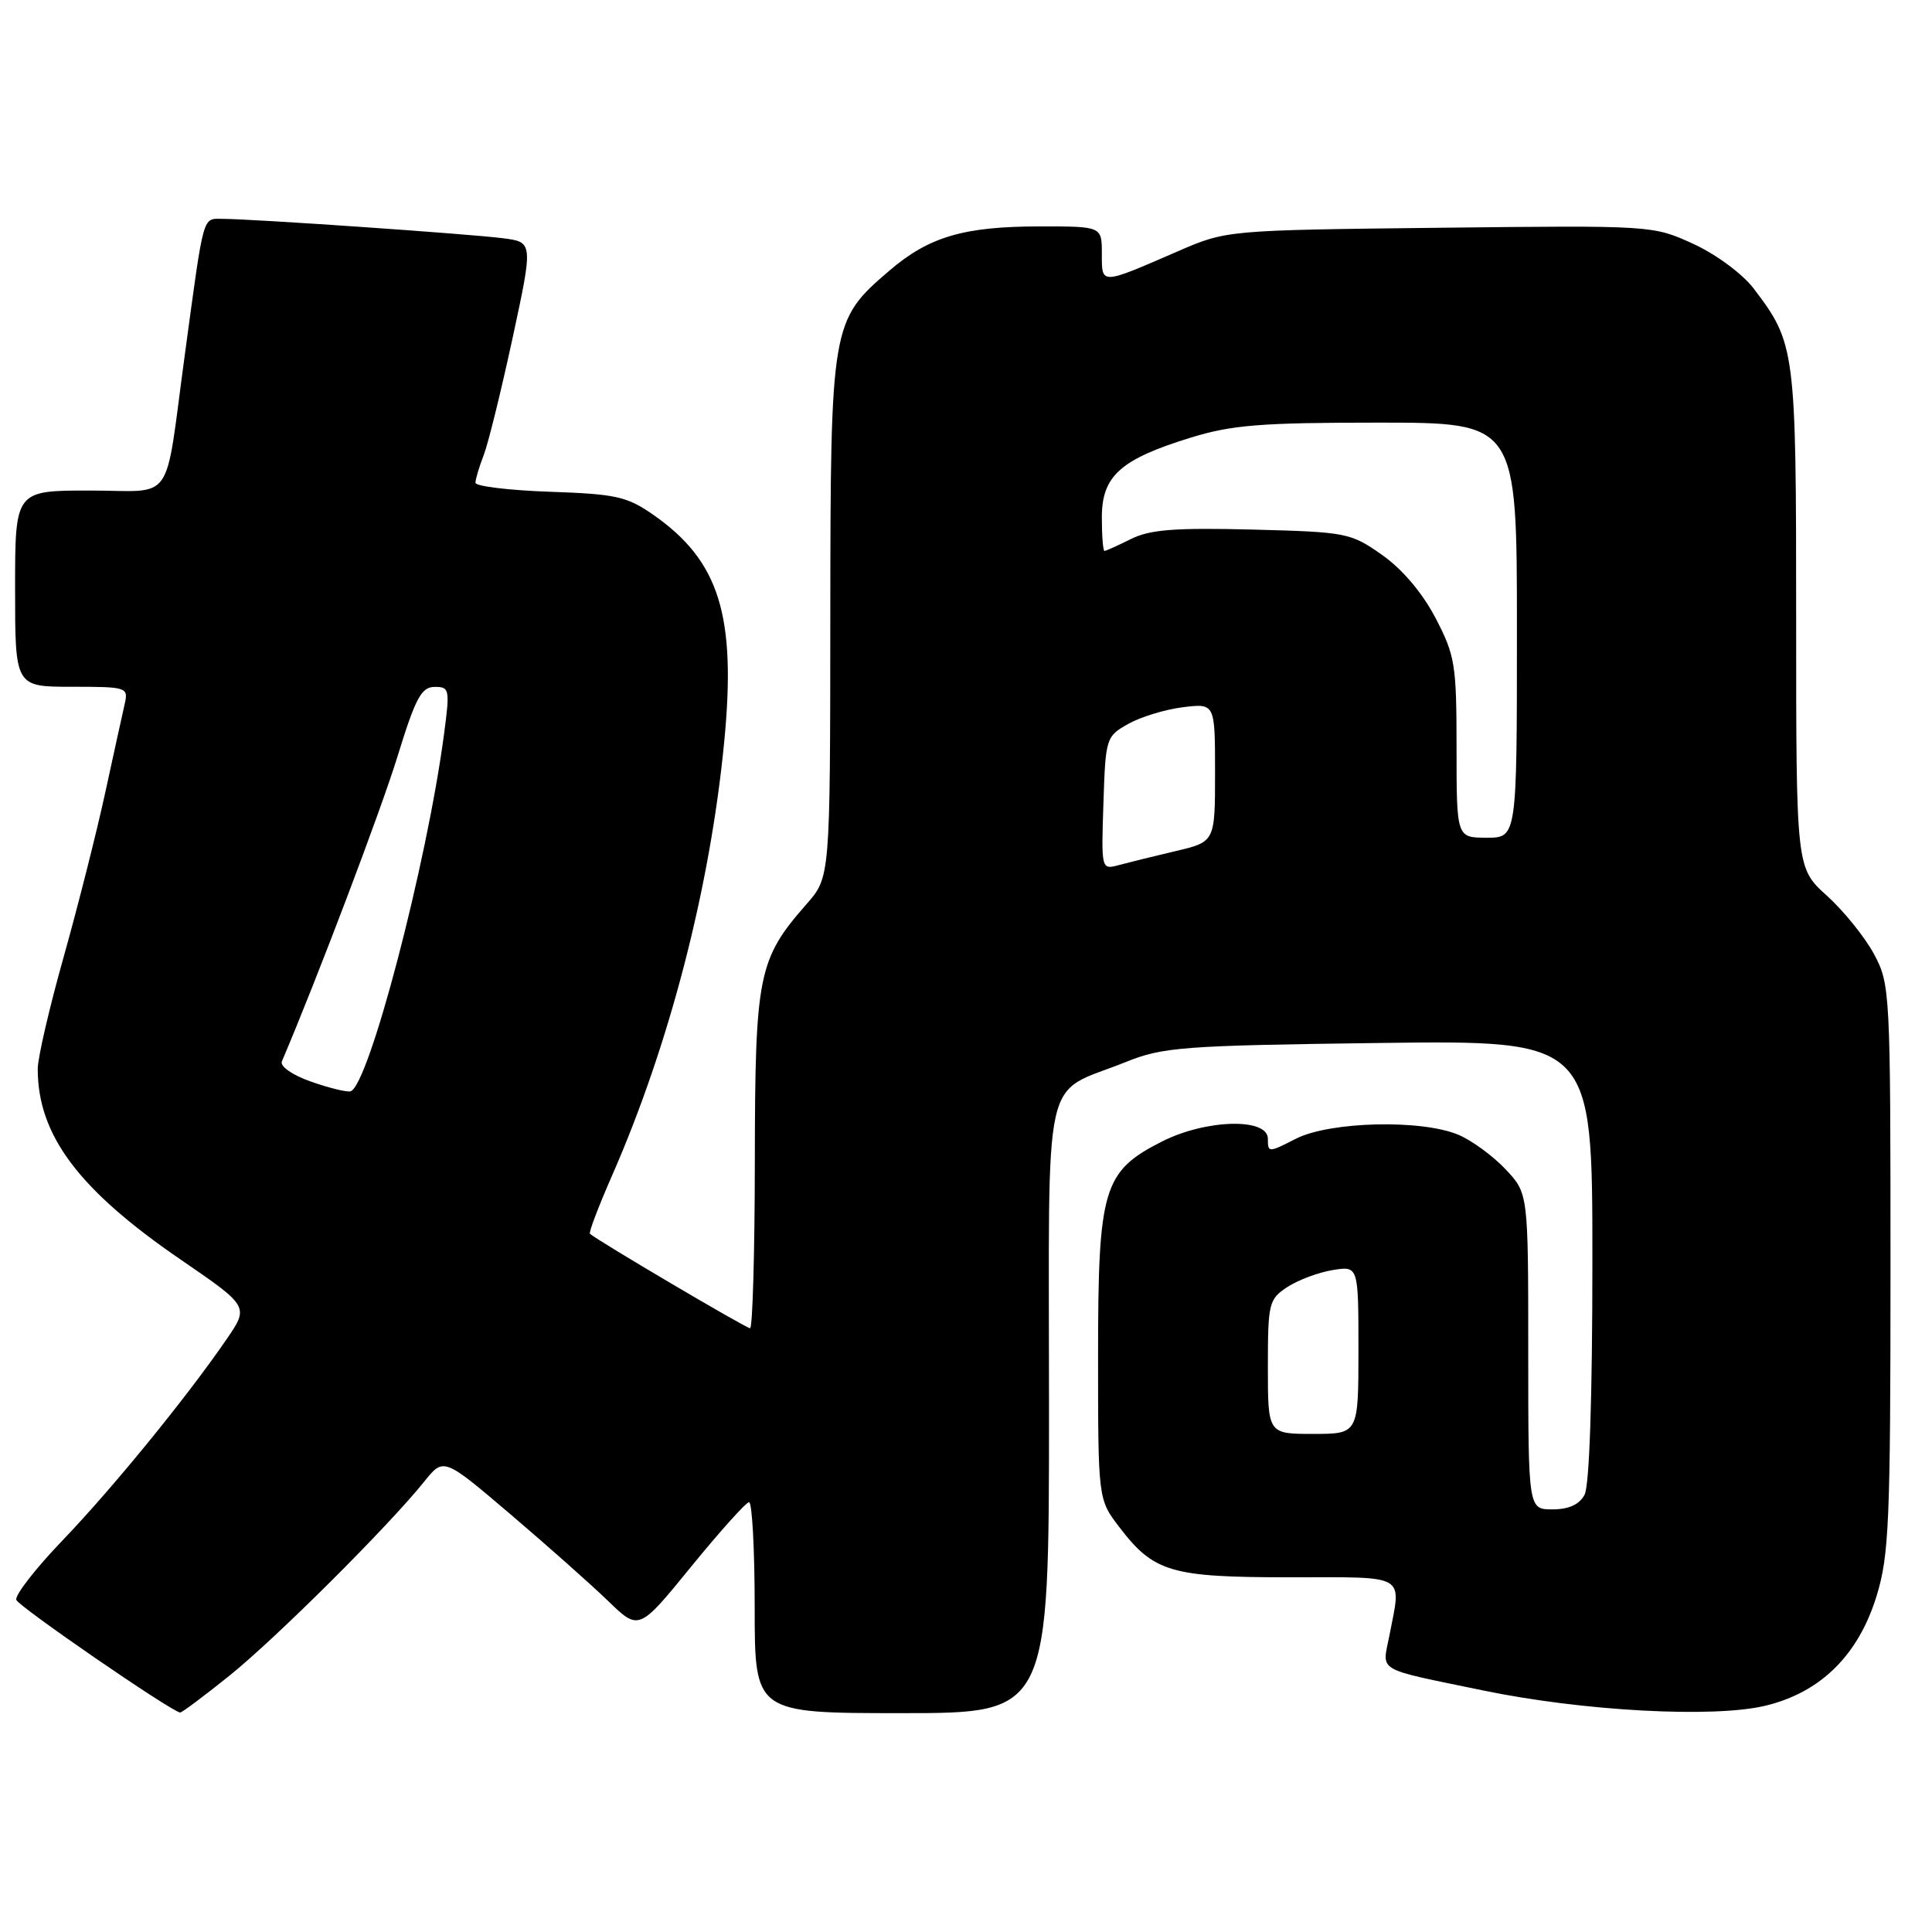 <?xml version="1.0" encoding="UTF-8" standalone="no"?>
<!DOCTYPE svg PUBLIC "-//W3C//DTD SVG 1.1//EN" "http://www.w3.org/Graphics/SVG/1.1/DTD/svg11.dtd" >
<svg xmlns="http://www.w3.org/2000/svg" xmlns:xlink="http://www.w3.org/1999/xlink" version="1.1" viewBox="0 0 256 256">
 <g >
 <path fill="currentColor"
d=" M 30.36 222.07 C 36.54 217.11 51.46 202.24 56.22 196.31 C 58.78 193.11 58.78 193.11 67.64 200.65 C 72.51 204.80 78.34 209.97 80.58 212.14 C 84.66 216.09 84.66 216.09 91.58 207.59 C 95.39 202.92 98.84 199.08 99.25 199.05 C 99.66 199.02 100.00 205.30 100.00 213.00 C 100.00 227.00 100.00 227.00 119.50 227.00 C 139.00 227.00 139.00 227.00 139.00 186.52 C 139.00 140.46 137.93 145.25 149.18 140.72 C 154.09 138.74 156.67 138.54 182.75 138.20 C 211.00 137.84 211.00 137.84 211.00 166.98 C 211.00 185.16 210.61 196.86 209.96 198.07 C 209.27 199.36 207.87 200.00 205.71 200.00 C 202.50 200.00 202.50 200.00 202.50 179.06 C 202.50 158.13 202.50 158.13 199.50 154.94 C 197.85 153.19 195.05 151.13 193.28 150.38 C 188.43 148.30 176.22 148.59 171.71 150.89 C 168.07 152.75 168.00 152.75 168.00 150.89 C 168.00 148.09 159.81 148.30 153.98 151.25 C 146.17 155.21 145.50 157.45 145.50 179.58 C 145.50 198.66 145.50 198.66 148.30 202.33 C 152.89 208.34 155.12 209.00 170.95 209.00 C 186.67 209.00 185.70 208.43 184.10 216.73 C 183.15 221.62 182.07 221.00 196.50 223.99 C 209.71 226.73 227.02 227.67 233.91 226.02 C 241.23 224.26 246.23 219.34 248.65 211.50 C 250.31 206.11 250.50 201.66 250.50 168.00 C 250.50 131.39 250.45 130.40 248.32 126.43 C 247.12 124.19 244.31 120.71 242.07 118.68 C 238.00 115.01 238.00 115.01 238.00 81.97 C 238.00 46.22 237.91 45.50 232.33 38.18 C 230.86 36.27 227.36 33.68 224.36 32.31 C 219.03 29.87 218.94 29.86 190.76 30.18 C 162.50 30.50 162.50 30.50 156.00 33.33 C 145.77 37.77 146.00 37.76 146.00 33.62 C 146.00 30.00 146.00 30.00 137.87 30.00 C 127.73 30.00 123.12 31.35 117.86 35.85 C 110.13 42.47 110.05 42.95 110.02 81.87 C 110.00 116.24 110.00 116.24 106.87 119.80 C 100.46 127.10 100.05 129.15 100.02 153.75 C 100.01 165.99 99.72 176.00 99.39 176.00 C 98.86 176.00 79.09 164.34 78.17 163.48 C 77.99 163.32 79.30 159.88 81.07 155.84 C 88.70 138.46 94.08 117.67 95.96 98.32 C 97.58 81.58 95.33 74.34 86.59 68.23 C 83.09 65.79 81.64 65.46 72.84 65.16 C 67.43 64.97 63.00 64.43 63.00 63.97 C 63.00 63.51 63.49 61.86 64.09 60.32 C 64.69 58.77 66.41 51.78 67.92 44.79 C 70.66 32.07 70.66 32.07 66.58 31.56 C 62.02 30.98 33.32 29.00 29.52 29.00 C 26.79 29.00 27.07 28.01 24.49 47.00 C 21.74 67.22 23.29 65.00 11.89 65.00 C 2.00 65.00 2.00 65.00 2.00 78.00 C 2.00 91.00 2.00 91.00 9.52 91.00 C 16.80 91.00 17.02 91.07 16.53 93.25 C 16.24 94.49 15.09 99.78 13.95 105.00 C 12.82 110.22 10.34 120.01 8.45 126.75 C 6.55 133.48 5.00 140.18 5.00 141.63 C 5.00 150.42 10.41 157.64 23.98 166.93 C 33.01 173.12 33.01 173.12 29.98 177.52 C 24.67 185.25 14.84 197.29 8.21 204.19 C 4.68 207.87 1.96 211.38 2.16 211.99 C 2.46 212.87 22.43 226.62 23.86 226.92 C 24.06 226.97 26.98 224.78 30.36 222.07 Z  M 168.00 181.12 C 168.00 172.67 168.13 172.15 170.58 170.54 C 172.00 169.61 174.70 168.60 176.58 168.29 C 180.00 167.74 180.00 167.74 180.00 178.87 C 180.00 190.00 180.00 190.00 174.00 190.00 C 168.00 190.00 168.00 190.00 168.00 181.12 Z  M 41.18 143.31 C 38.72 142.44 37.08 141.30 37.35 140.64 C 42.01 129.71 50.47 107.38 52.66 100.27 C 55.05 92.50 55.83 91.03 57.58 91.02 C 59.56 91.00 59.63 91.32 58.84 97.25 C 56.57 114.46 48.82 144.03 46.43 144.61 C 45.92 144.73 43.56 144.15 41.18 143.31 Z  M 146.21 106.43 C 146.49 97.79 146.56 97.57 149.50 95.92 C 151.15 94.99 154.41 94.00 156.75 93.71 C 161.00 93.19 161.00 93.19 161.00 102.37 C 161.00 111.55 161.00 111.55 155.75 112.78 C 152.86 113.46 149.47 114.30 148.21 114.64 C 145.93 115.25 145.92 115.20 146.21 106.43 Z  M 193.00 99.11 C 193.00 88.05 192.81 86.86 190.21 81.88 C 188.47 78.55 185.80 75.40 183.12 73.52 C 178.97 70.60 178.43 70.49 165.93 70.17 C 155.68 69.91 152.37 70.17 149.86 71.42 C 148.12 72.29 146.54 73.00 146.35 73.00 C 146.16 73.00 146.00 71.01 146.00 68.57 C 146.00 63.07 148.45 60.87 157.74 58.00 C 163.21 56.31 167.04 56.00 182.61 56.00 C 201.00 56.00 201.00 56.00 201.00 83.50 C 201.00 111.00 201.00 111.00 197.00 111.00 C 193.00 111.00 193.00 111.00 193.00 99.11 Z "/>
</g>
</svg>